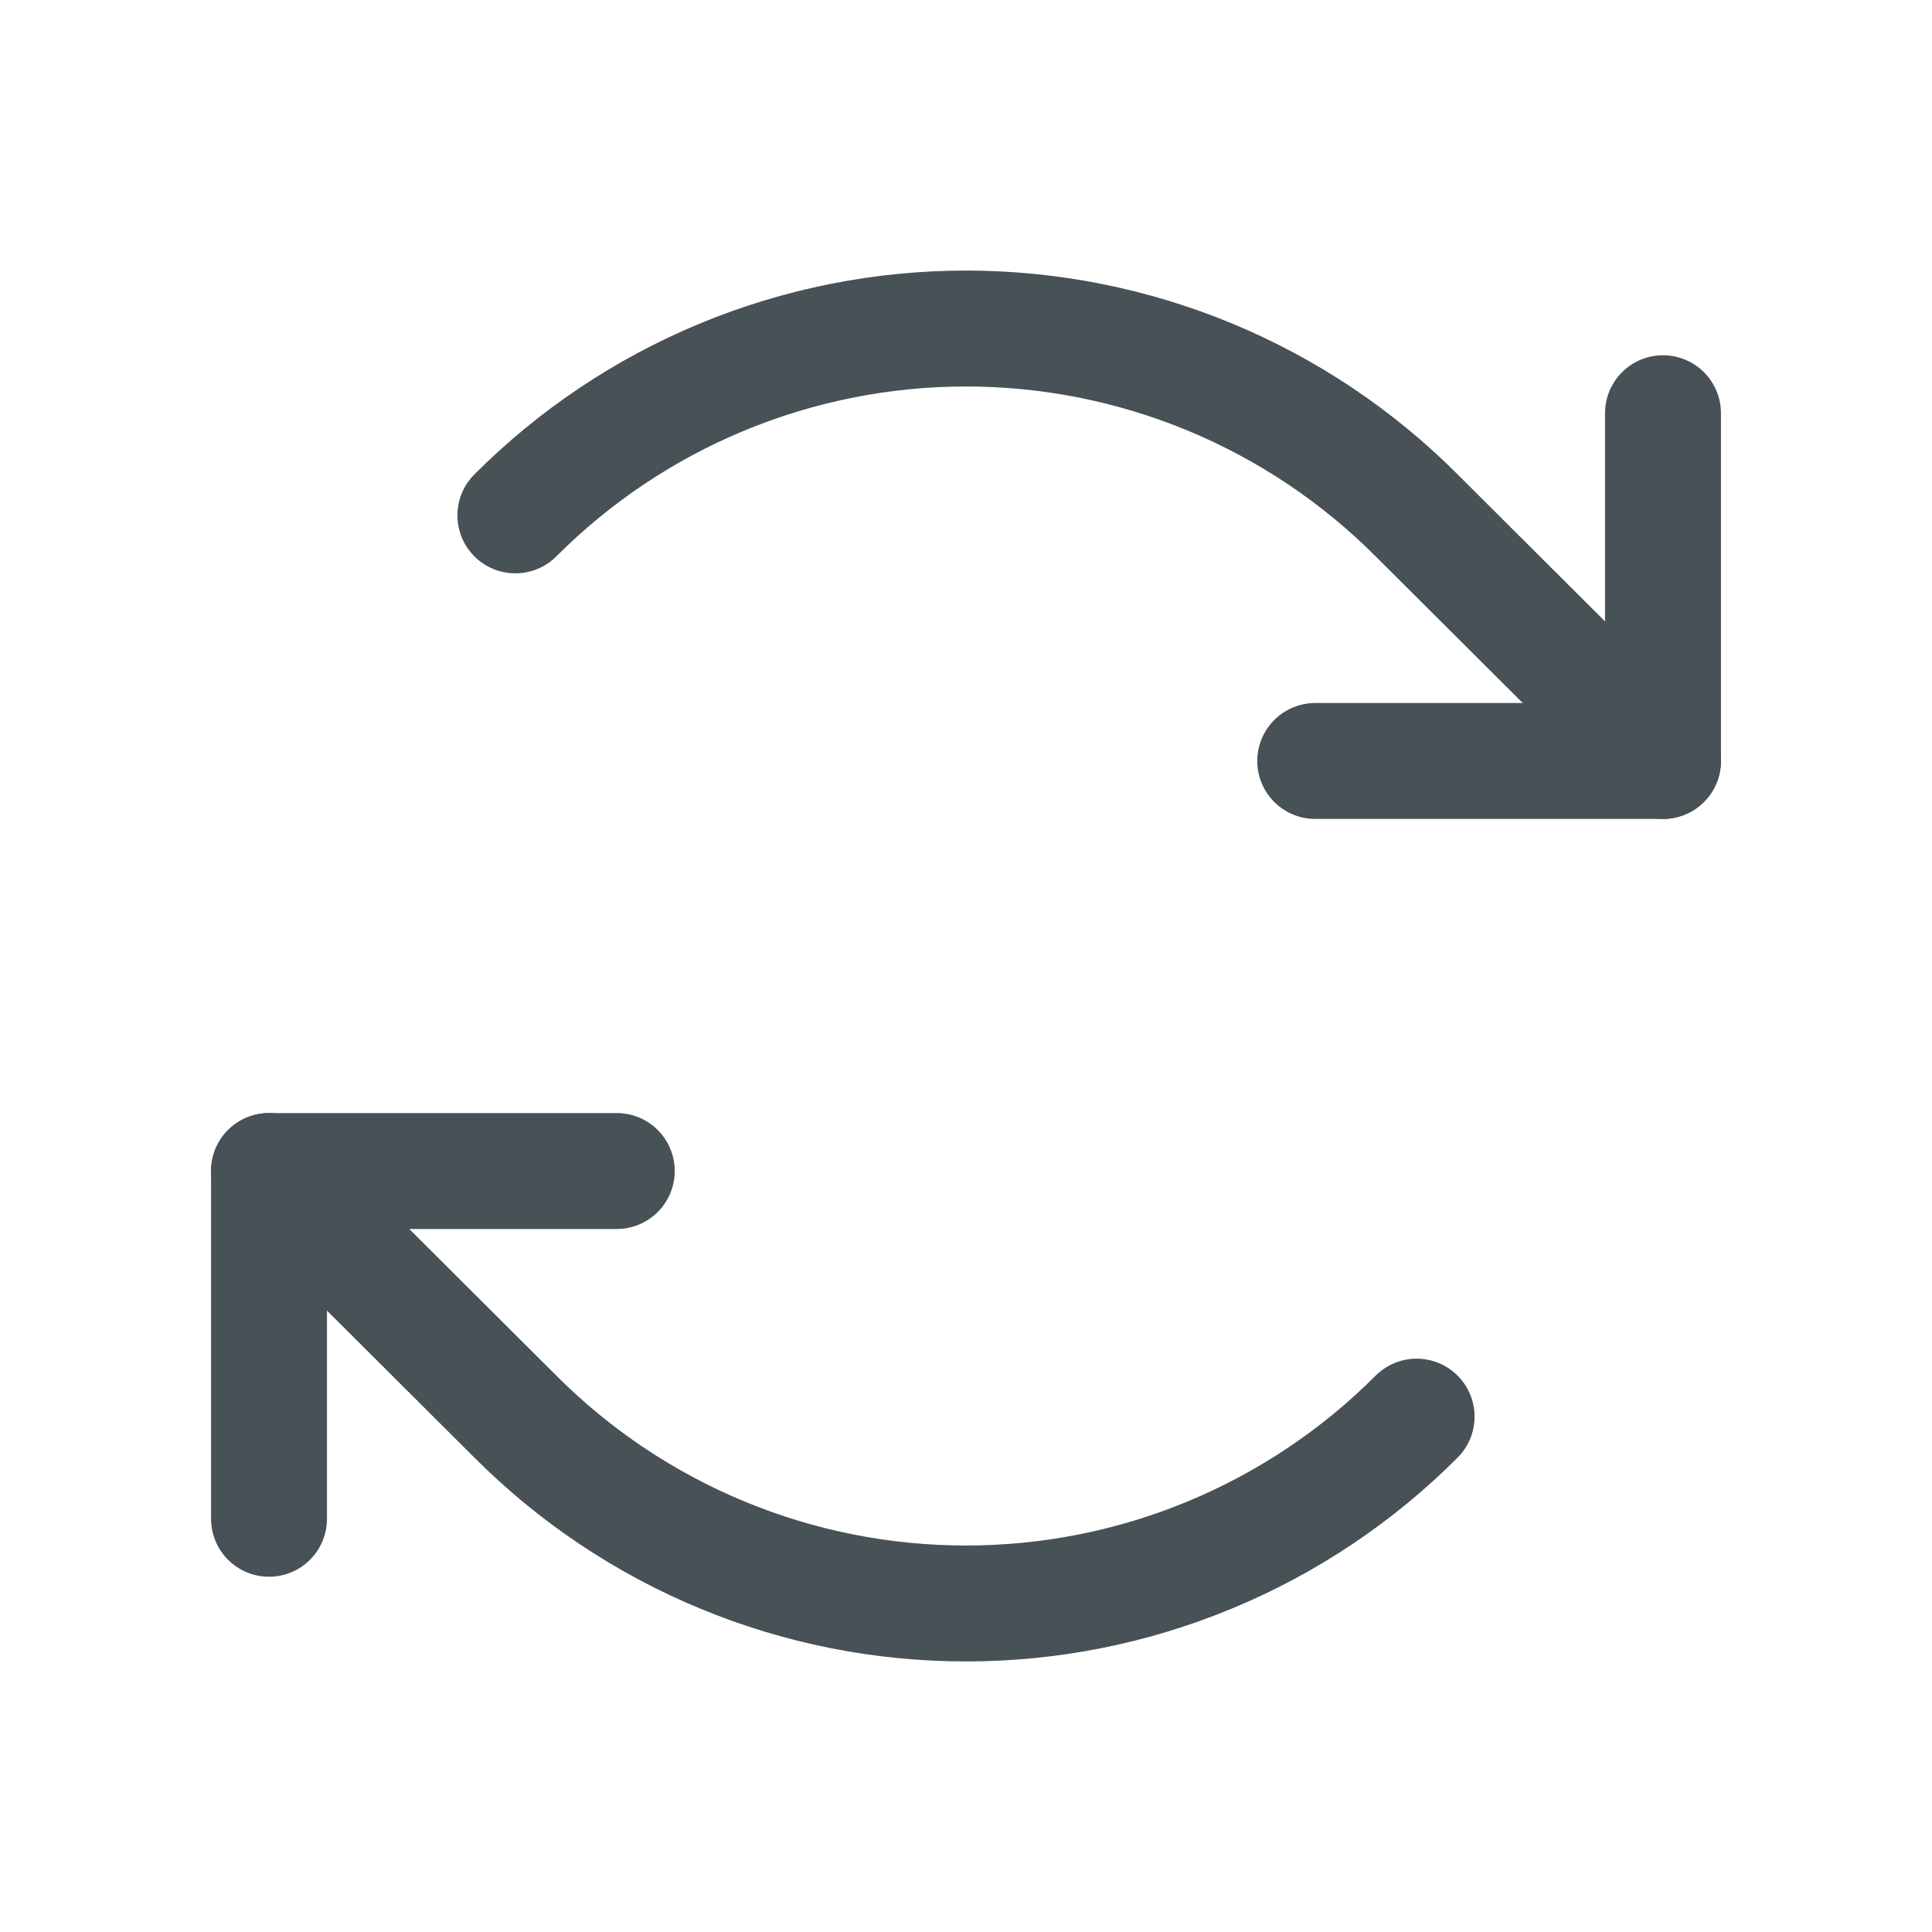 <svg width="25" height="25" viewBox="0 0 25 25" fill="none" xmlns="http://www.w3.org/2000/svg">
<path d="M17.019 9.847H21.519V5.347" stroke="#475156" stroke-width="1.5" stroke-linecap="round" stroke-linejoin="round"/>
<path d="M6.669 6.669C7.434 5.902 8.343 5.294 9.344 4.879C10.344 4.465 11.417 4.251 12.5 4.251C13.583 4.251 14.656 4.465 15.656 4.879C16.657 5.294 17.566 5.902 18.331 6.669L21.519 9.847" stroke="#475156" stroke-width="1.5" stroke-linecap="round" stroke-linejoin="round"/>
<path d="M7.981 15.153H3.481V19.653" stroke="#475156" stroke-width="1.5" stroke-linecap="round" stroke-linejoin="round"/>
<path d="M18.331 18.331C17.566 19.098 16.657 19.706 15.656 20.121C14.656 20.536 13.583 20.749 12.5 20.749C11.417 20.749 10.344 20.536 9.344 20.121C8.343 19.706 7.434 19.098 6.669 18.331L3.481 15.153" stroke="#475156" stroke-width="1.5" stroke-linecap="round" stroke-linejoin="round"/>
</svg>
